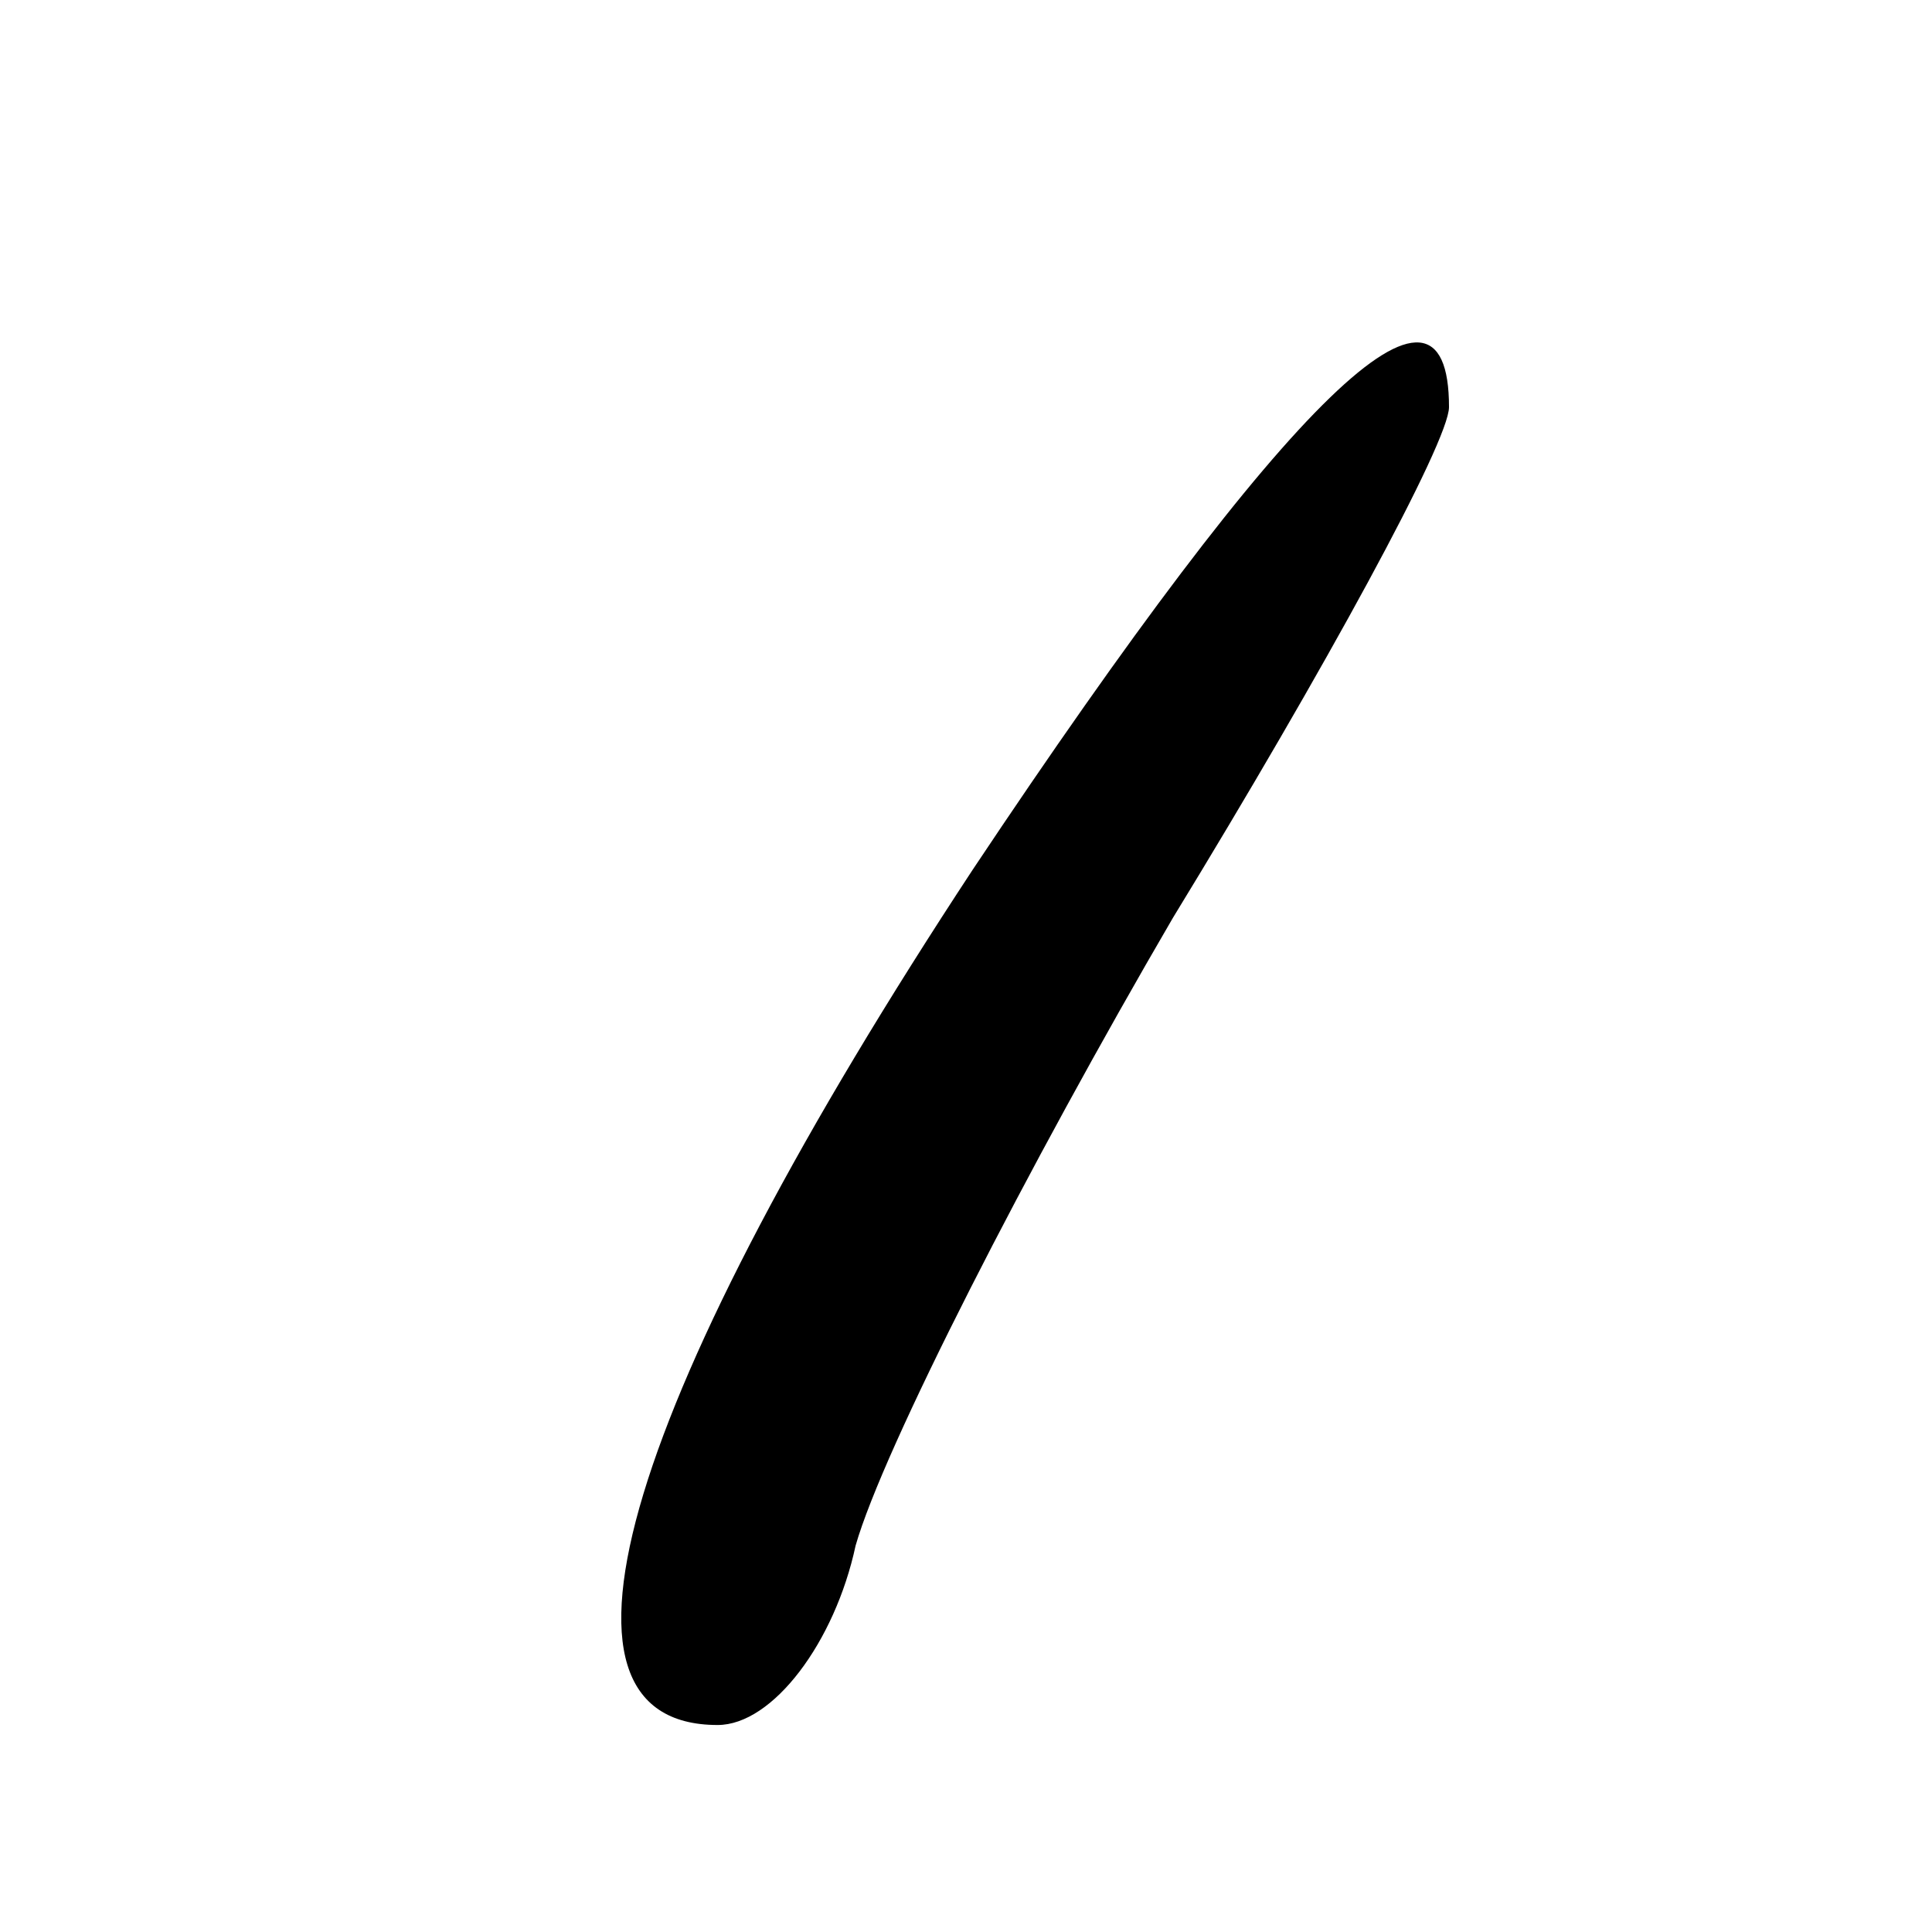 <?xml version="1.0" standalone="no"?>
<!DOCTYPE svg PUBLIC "-//W3C//DTD SVG 20010904//EN"
 "http://www.w3.org/TR/2001/REC-SVG-20010904/DTD/svg10.dtd">
<svg version="1.0" xmlns="http://www.w3.org/2000/svg"
 width="28pt" height="28pt" viewBox="0 0 28 28"
 preserveAspectRatio="xMidYMid meet">
<g transform="translate(0,28) scale(0.1,-0.1)"
fill="#000000" stroke="none">
<path d="M141 154 c-50 -76 -65 -124 -37 -124 8 0 17 12 20 26 4 14 25 55 46
91 22 36 40 69 40 74 0 24 -23 2 -69 -67z"/>
</g>
</svg>
